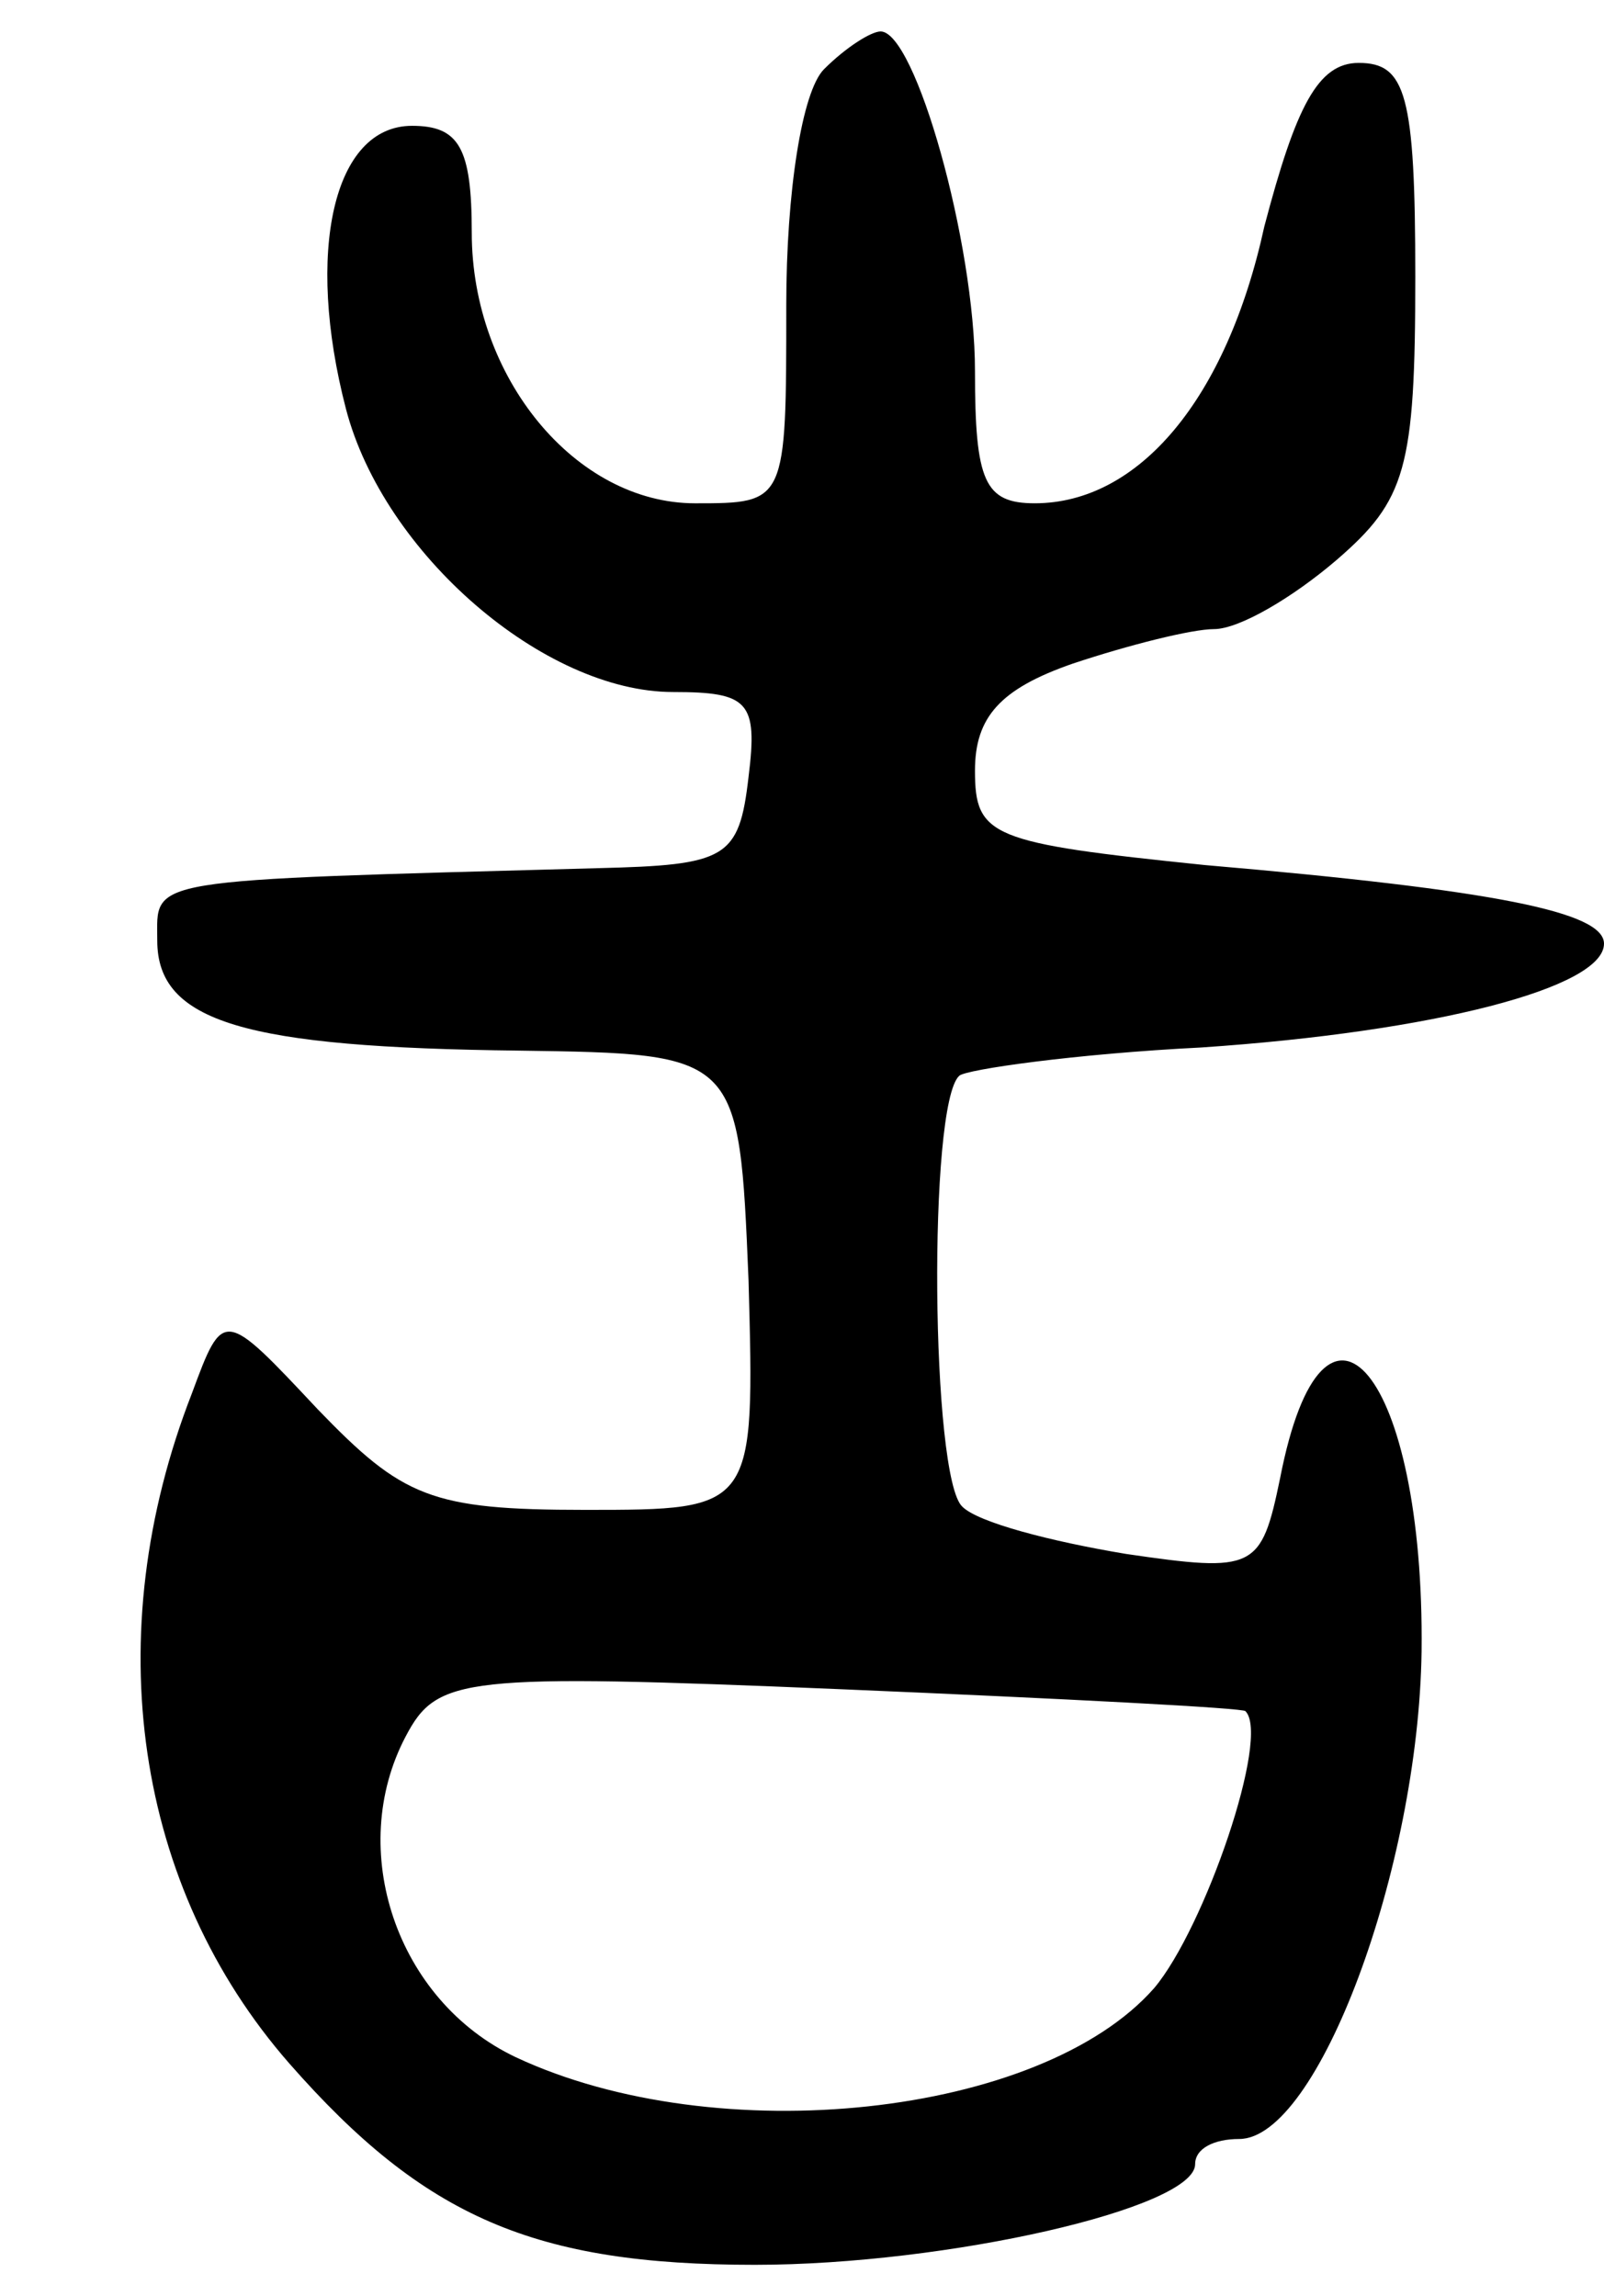 <svg version="1.0" xmlns="http://www.w3.org/2000/svg"
 width="51pt" height="73pt" viewBox="0 0 51 73"
 preserveAspectRatio="xMidYMid meet">
<g transform="translate(0,73) scale(0.1,-0.1)"
fill="#000000" stroke="none">
<path d="M262 708 c-7 -7 -12 -39 -12 -75 0 -63 0 -63 -29 -63 -38 0 -71 40
-71 86 0 27 -4 34 -19 34 -25 0 -34 -40 -21 -90 12 -46 63 -90 104 -90 24 0
27 -3 24 -27 -3 -26 -7 -28 -48 -29 -146 -4 -140 -3 -140 -23 0 -26 28 -34
115 -35 70 -1 70 -1 73 -73 2 -73 2 -73 -52 -73 -49 0 -58 4 -85 32 -30 32
-30 32 -40 5 -30 -77 -18 -157 31 -213 43 -49 78 -64 148 -64 61 0 140 18 140
32 0 5 6 8 14 8 25 0 57 86 58 155 1 88 -31 127 -45 55 -6 -29 -8 -30 -49 -24
-24 4 -47 10 -52 15 -10 9 -11 128 -1 137 2 2 37 7 77 9 74 5 128 19 128 33 0
10 -34 17 -127 25 -68 7 -73 9 -73 30 0 17 8 26 31 34 18 6 38 11 45 11 8 0
25 10 39 22 22 19 25 29 25 90 0 58 -3 68 -18 68 -13 0 -20 -14 -30 -52 -12
-55 -40 -88 -73 -88 -16 0 -19 7 -19 42 0 41 -19 108 -30 108 -3 0 -11 -5 -18
-12z m134 -522 c8 -8 -13 -69 -29 -88 -36 -41 -139 -52 -203 -22 -38 18 -54
66 -35 102 10 19 18 20 138 15 71 -3 129 -6 129 -7z"/>
</g>
</svg>
